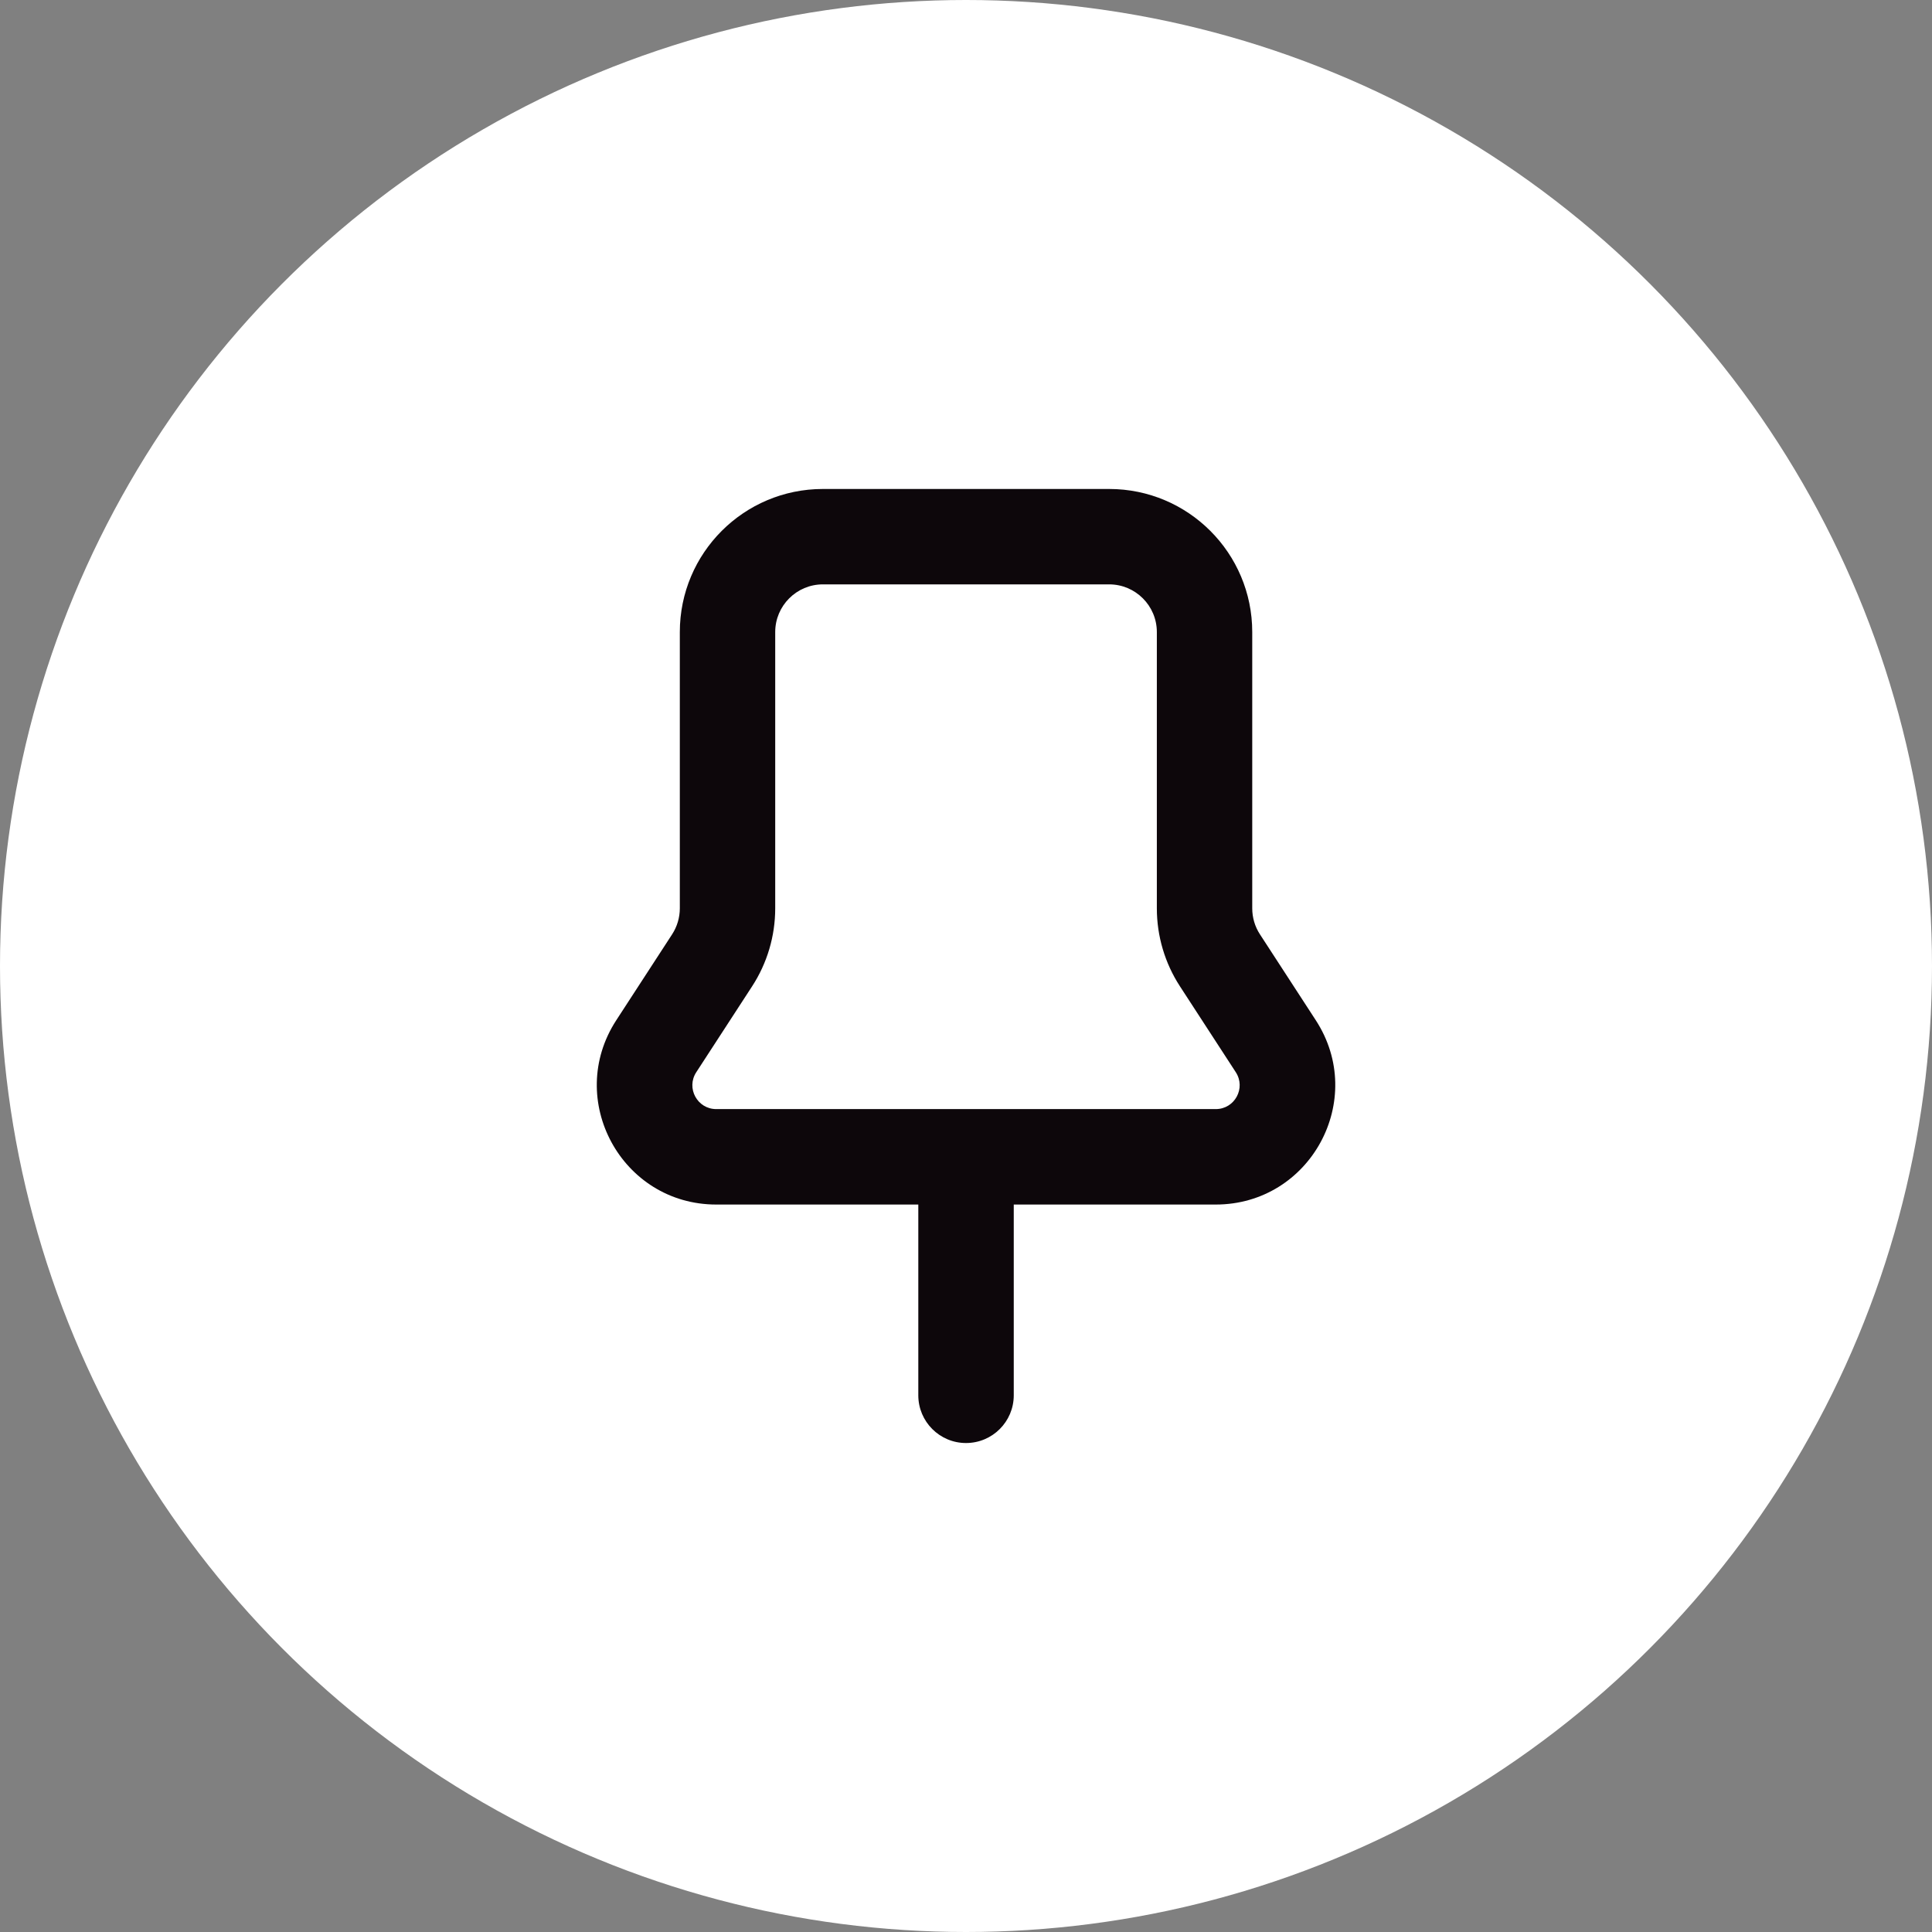 <svg width="32" height="32" viewBox="0 0 32 32" fill="none" xmlns="http://www.w3.org/2000/svg">
<rect x="0" y="0" width="32" height="32" fill="#808080" stroke="none"/>
<circle cx="16" cy="16" r="16" fill="white"/>
<path fill-rule="evenodd" clip-rule="evenodd" d="M13.63 8.099C12.321 8.099 11.26 9.16 11.26 10.469L11.26 15.045C11.26 15.198 11.215 15.348 11.132 15.476L10.207 16.899C9.353 18.213 10.296 19.951 11.863 19.951H15.21V23.111C15.21 23.547 15.564 23.901 16 23.901C16.437 23.901 16.791 23.547 16.791 23.111V19.951H20.137C21.705 19.951 22.648 18.213 21.794 16.899L20.869 15.476C20.785 15.348 20.741 15.198 20.741 15.045L20.741 10.469C20.741 9.16 19.68 8.099 18.371 8.099H13.63ZM16 18.37L20.137 18.37C20.451 18.37 20.639 18.023 20.469 17.76L19.544 16.337C19.294 15.953 19.161 15.504 19.161 15.045L19.161 10.469C19.161 10.033 18.807 9.679 18.371 9.679H13.63C13.194 9.679 12.84 10.033 12.84 10.469L12.84 15.045C12.84 15.504 12.707 15.953 12.457 16.337L11.532 17.76C11.361 18.023 11.55 18.37 11.863 18.37L16 18.37Z" fill="#0D070B"/>
</svg>
